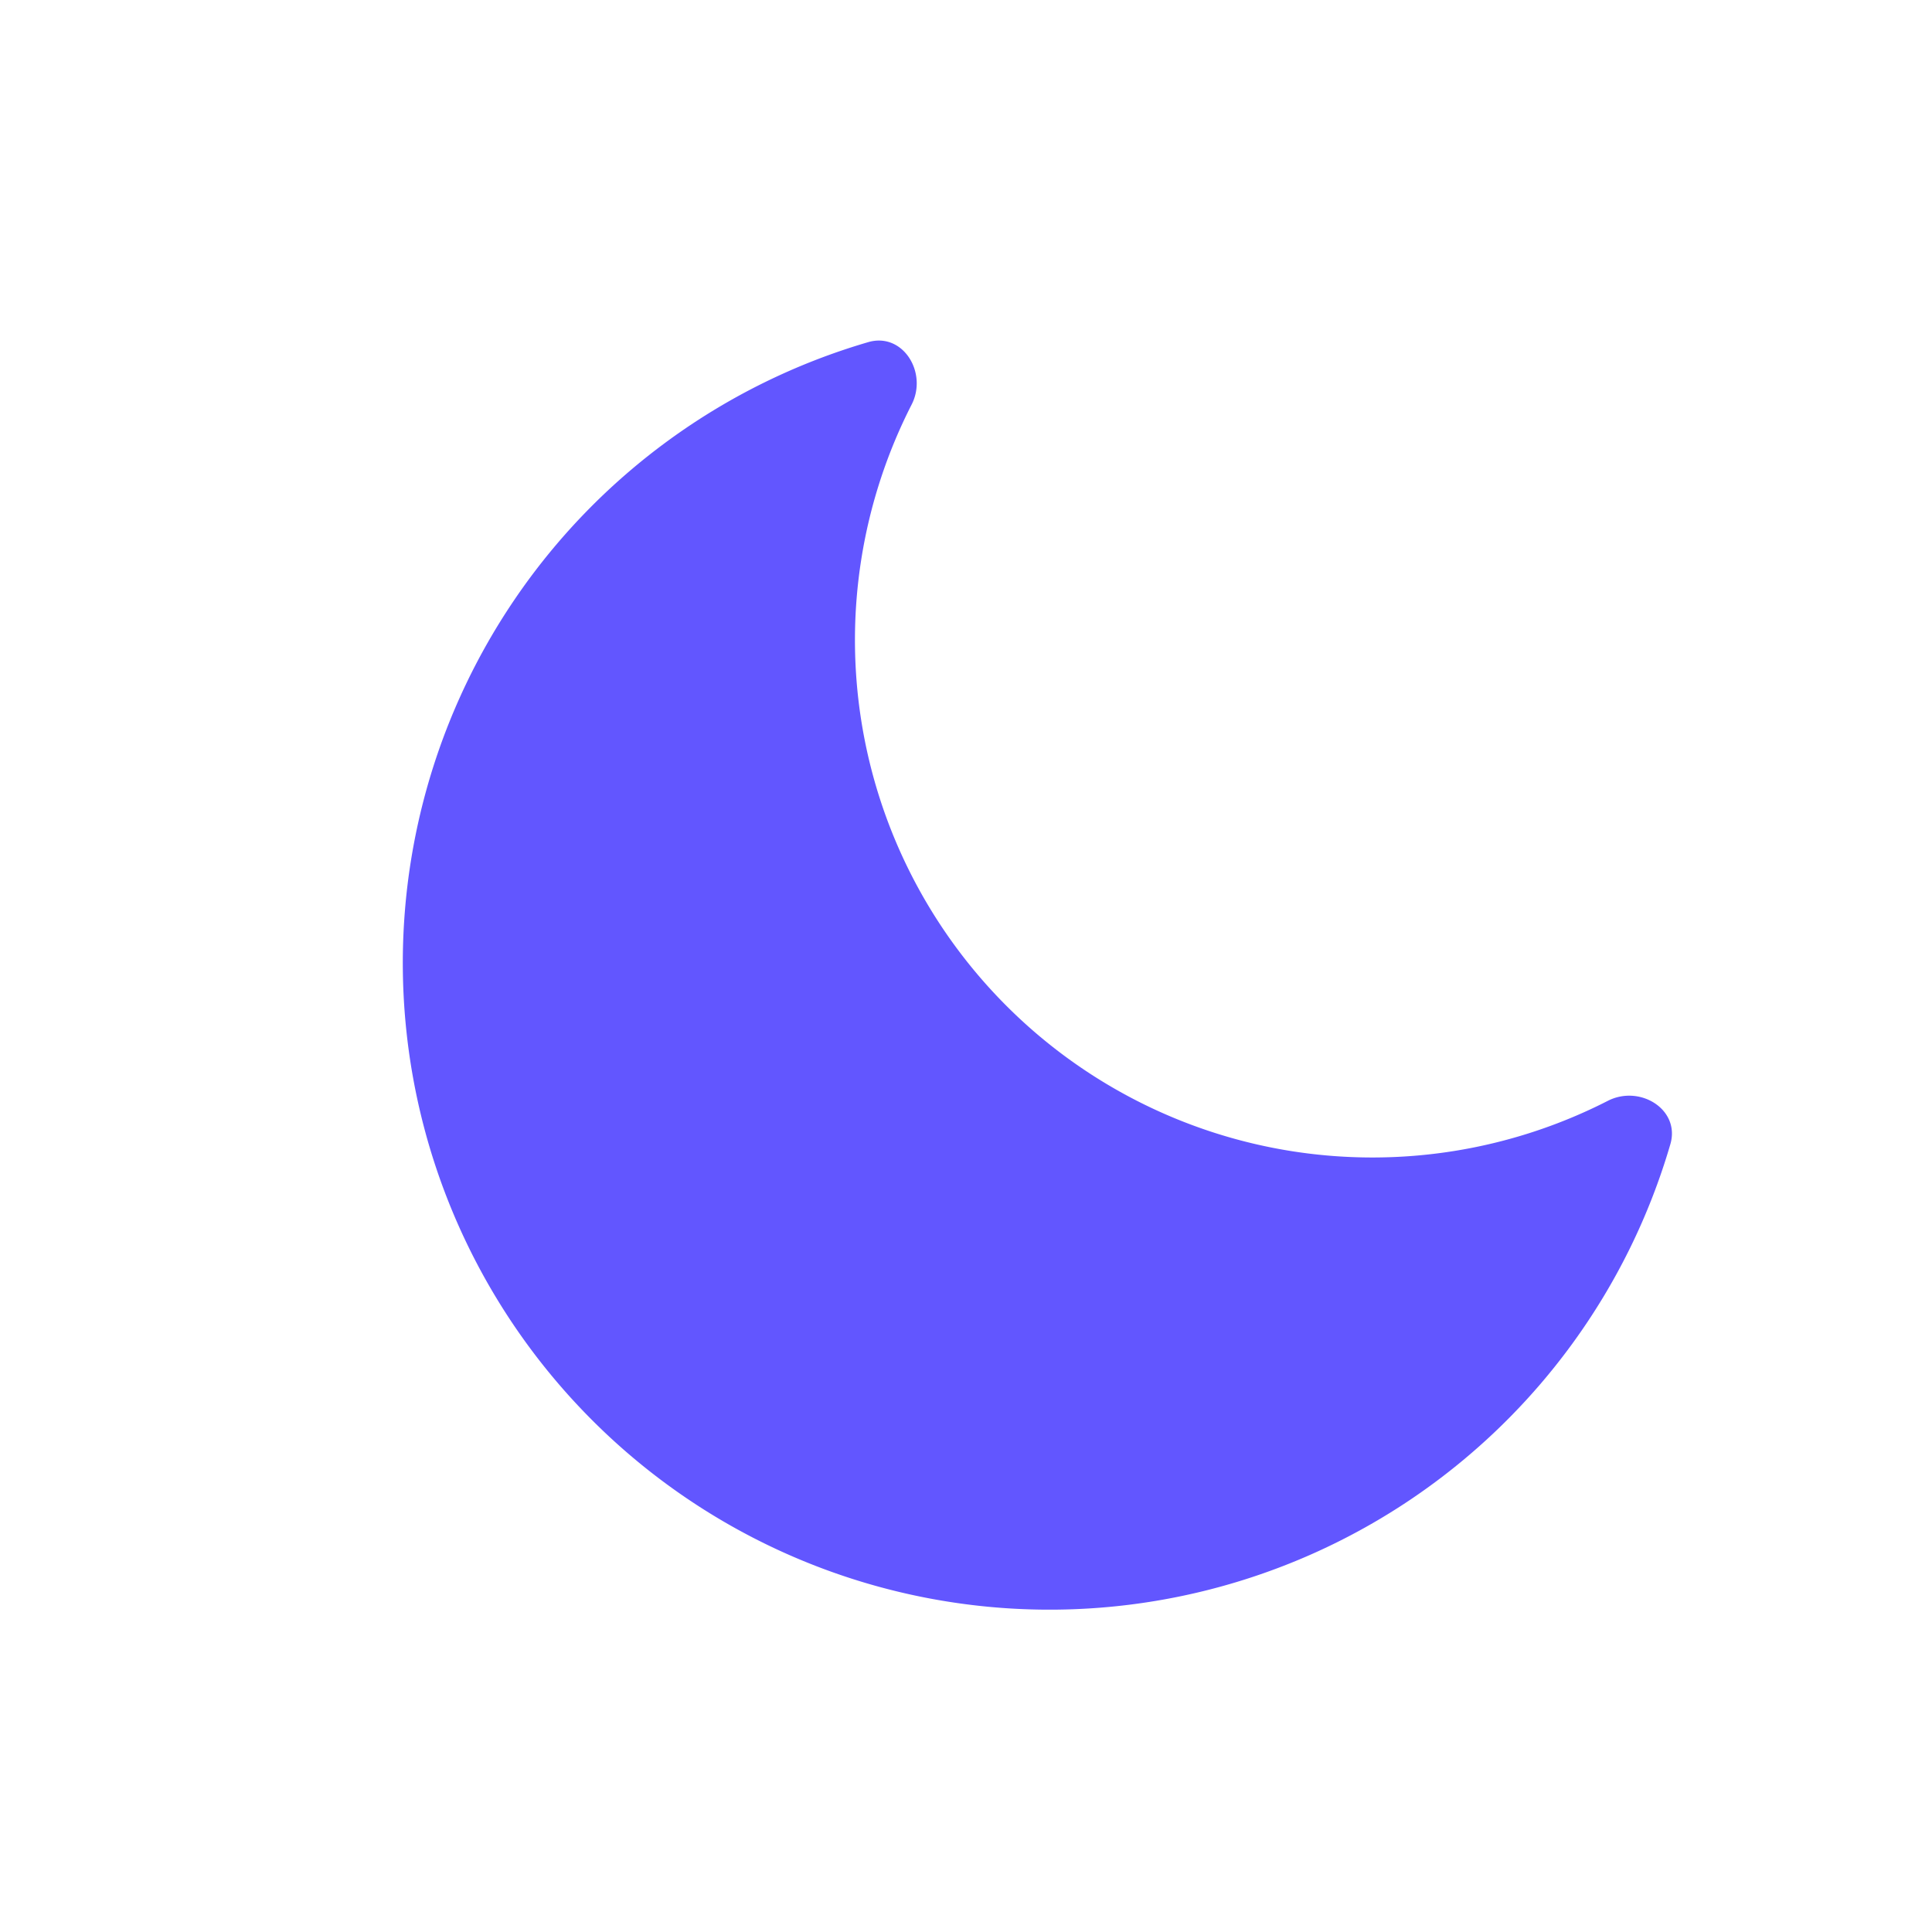 <svg width="24" height="24" fill="none" xmlns="http://www.w3.org/2000/svg"><path d="M20.75 14.213c.125-.43-.378-.742-.777-.538a6.428 6.428 0 01-8.649-8.648c.204-.398-.108-.902-.538-.777a8.034 8.034 0 109.964 9.963z" fill="#6256FF"/></svg>